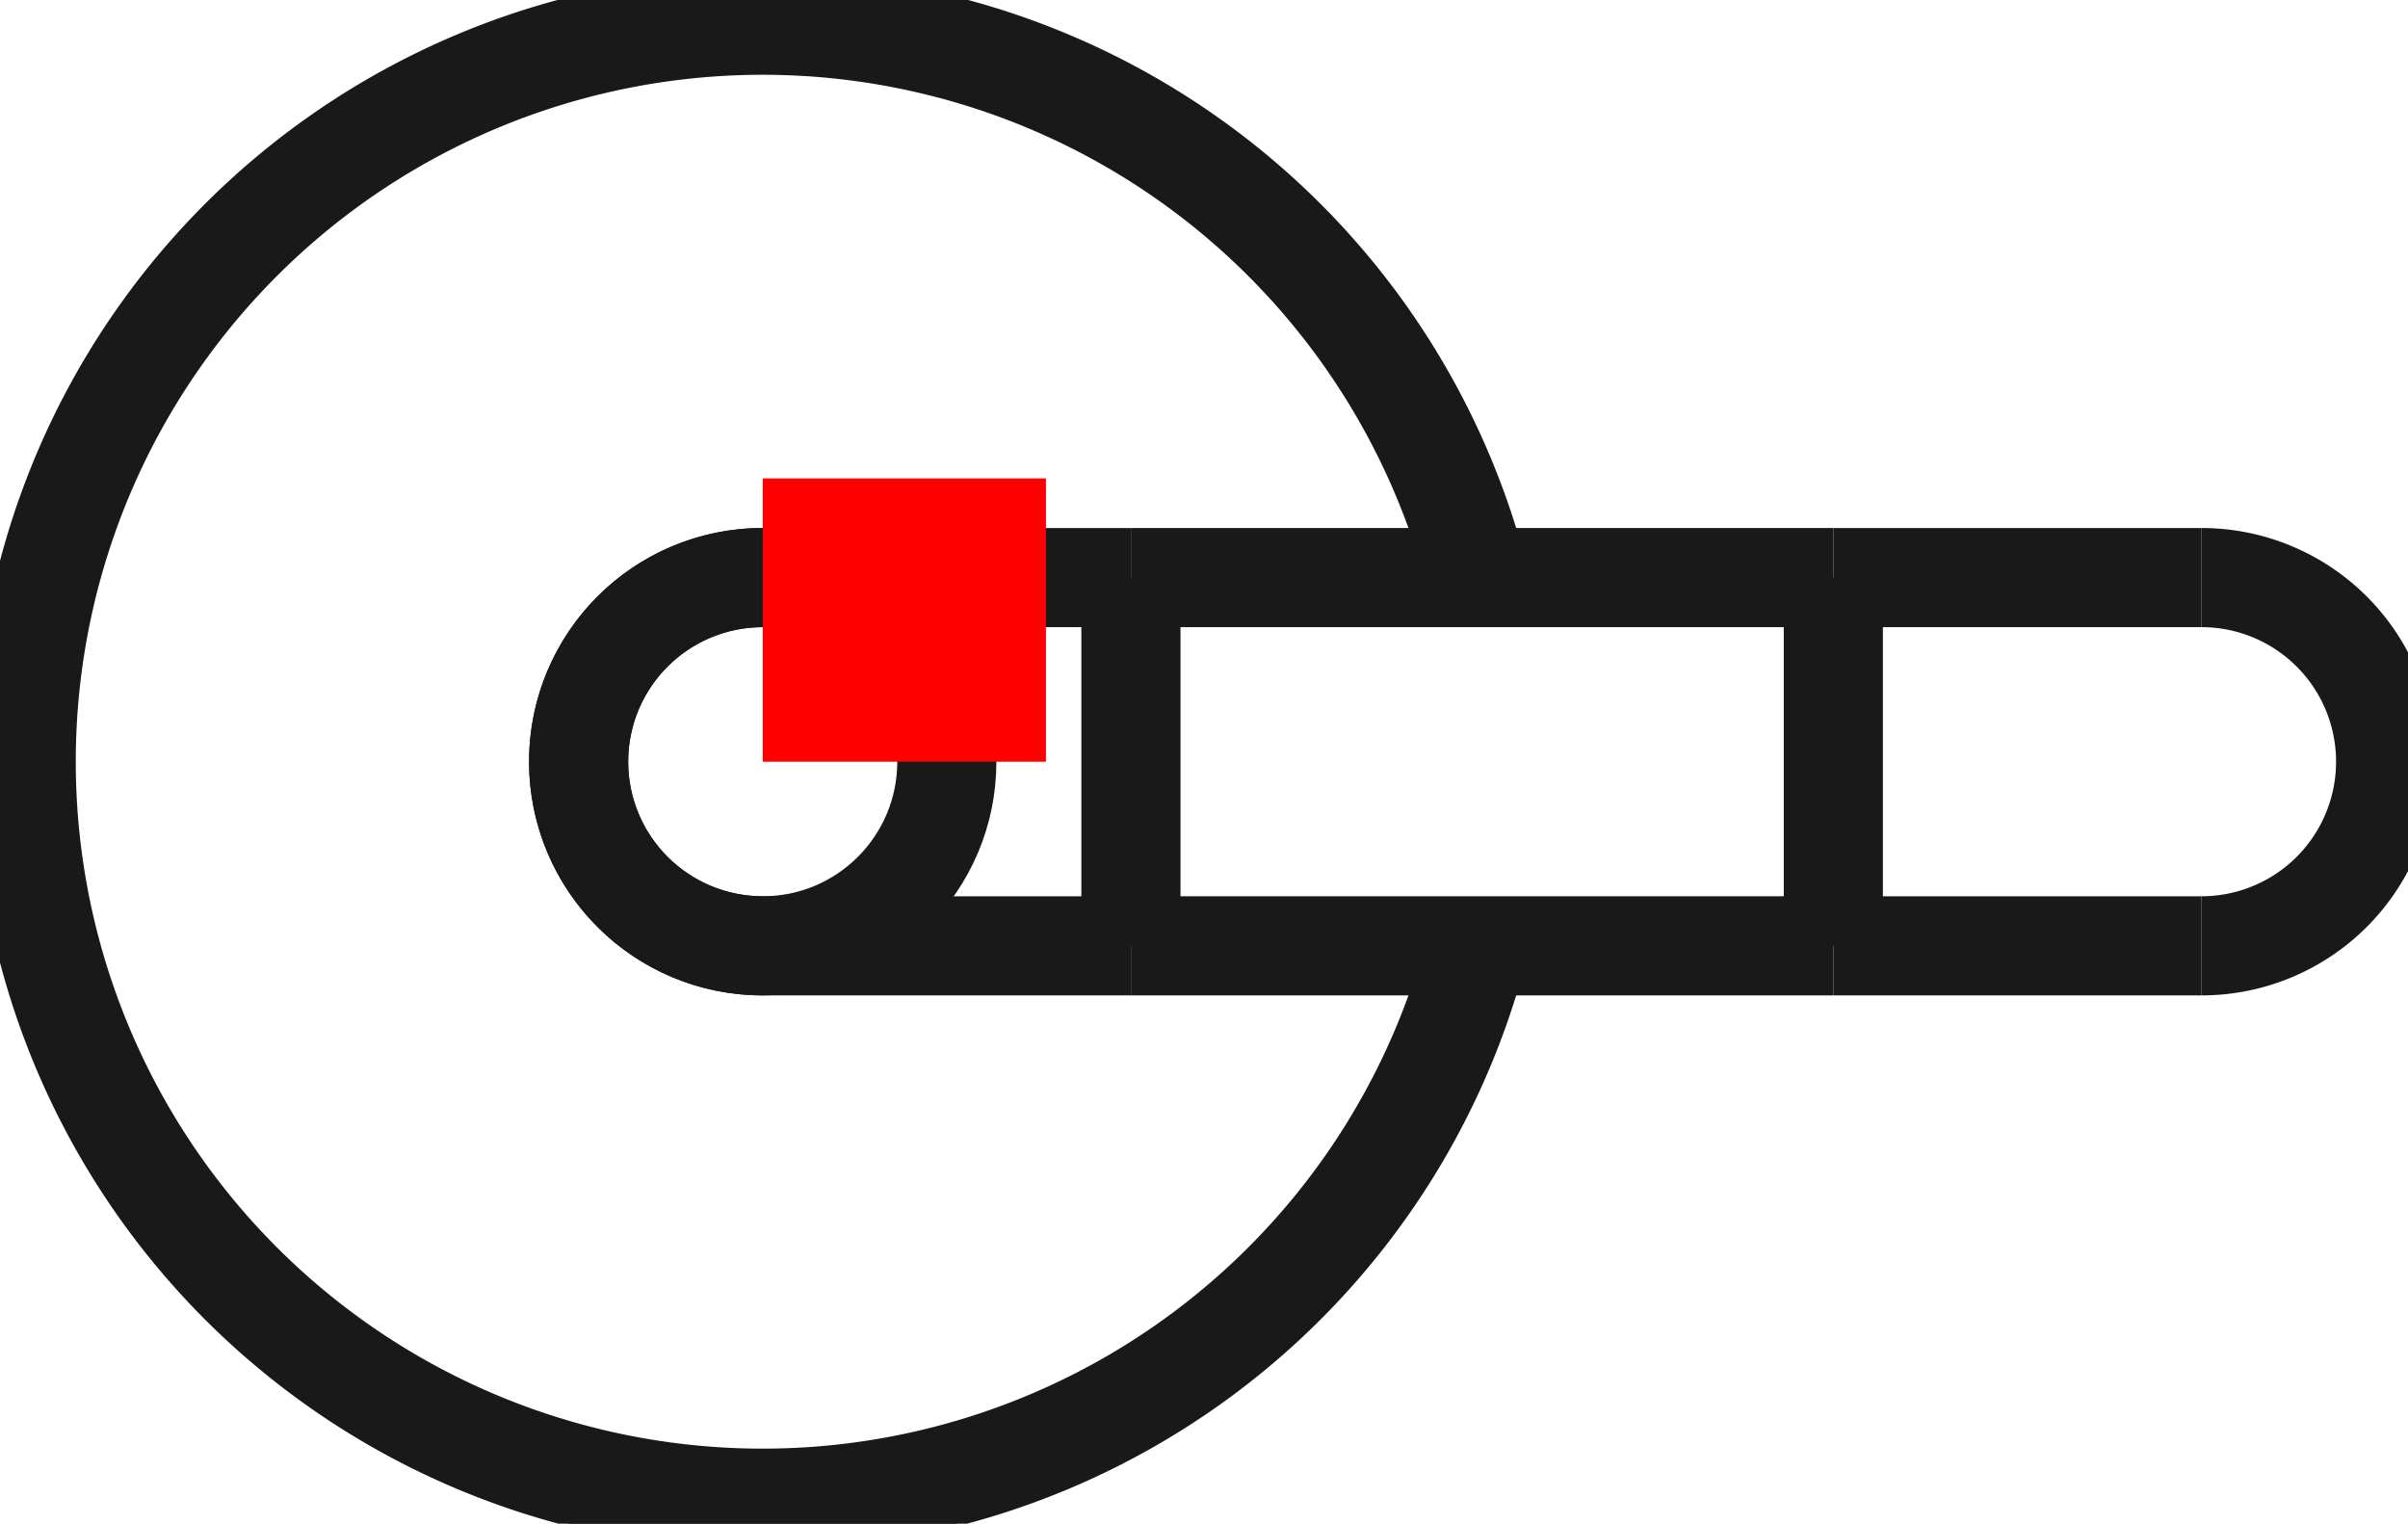 <?xml version="1.0"?>
<!DOCTYPE svg PUBLIC "-//W3C//DTD SVG 1.1//EN" "http://www.w3.org/Graphics/SVG/1.1/DTD/svg11.dtd">
<svg width="8.502mm" height="5.379mm" viewBox="0 0 8.502 5.379" xmlns="http://www.w3.org/2000/svg" version="1.1">
<g id="Shape2DView" transform="translate(2.693,2.689) scale(1,-1)">
<path id="Shape2DView_nwe0000"  d="M 2.528 -0.65 A 2.61 2.61 0 1 0 2.528 0.65" stroke="#191919" stroke-width="0.35 px" style="stroke-width:0.35;stroke-miterlimit:4;stroke-dasharray:none;fill:none;fill-opacity:1;fill-rule: evenodd"/>
<path id="Shape2DView_nwe0001"  d="M 2.517 -0.65 A 2.6 2.6 0 1 0 2.517 0.65" stroke="#191919" stroke-width="0.35 px" style="stroke-width:0.35;stroke-miterlimit:4;stroke-dasharray:none;fill:none;fill-opacity:1;fill-rule: evenodd"/>
<circle cx="0.0" cy="2.22044604925e-15" r="0.65" stroke="#191919" stroke-width="0.35 px" style="stroke-width:0.35;stroke-miterlimit:4;stroke-dasharray:none;fill:none"/>
<path id="Shape2DView_nwe0003"  d="M -2.2186863932023346e-14 0.65 A 0.65 0.65 0 0 1 2.0664e-14 -0.65" stroke="#191919" stroke-width="0.35 px" style="stroke-width:0.35;stroke-miterlimit:4;stroke-dasharray:none;fill:none;fill-opacity:1;fill-rule: evenodd"/>
<path id="Shape2DView_nwe0004"  d="M 5.08 -0.65 A 0.65 0.65 0 0 1 5.08 0.65" stroke="#191919" stroke-width="0.35 px" style="stroke-width:0.35;stroke-miterlimit:4;stroke-dasharray:none;fill:none;fill-opacity:1;fill-rule: evenodd"/>
<path id="Shape2DView_nwe0006"  d="M 1.3 -0.65 L 1.3 -0.634 L 1.3 -0.586 L 1.3 -0.508 L 1.3 -0.405 L 1.3 -0.282 L 1.3 -0.145 L 1.3 2.605251247427094e-15 L 1.3 0.145 L 1.3 0.282 L 1.3 0.405 L 1.3 0.508 L 1.3 0.586 L 1.3 0.634 L 1.3 0.65 " stroke="#191919" stroke-width="0.35 px" style="stroke-width:0.35;stroke-miterlimit:4;stroke-dasharray:none;fill:none;fill-opacity:1;fill-rule: evenodd"/>
<path id="Shape2DView_nwe0007"  d="M 3.78 0.65 L 3.78 0.634 L 3.78 0.586 L 3.78 0.508 L 3.78 0.405 L 3.78 0.282 L 3.78 0.145 L 3.78 2.844057373260828e-15 L 3.78 -0.145 L 3.78 -0.282 L 3.78 -0.405 L 3.78 -0.508 L 3.78 -0.586 L 3.78 -0.634 L 3.78 -0.65 " stroke="#191919" stroke-width="0.35 px" style="stroke-width:0.35;stroke-miterlimit:4;stroke-dasharray:none;fill:none;fill-opacity:1;fill-rule: evenodd"/>
<path id="Shape2DView_nwe0008"  d="M 1.3 -0.65 Q 0.116 -0.65 2.0650148258027912e-14 -0.65 " stroke="#191919" stroke-width="0.35 px" style="stroke-width:0.35;stroke-miterlimit:4;stroke-dasharray:none;fill:none;fill-opacity:1;fill-rule: evenodd"/>
<path id="Shape2DView_nwe0009"  d="M 1.3 0.65 Q 0.126 0.65 -2.220446049250313e-14 0.65 " stroke="#191919" stroke-width="0.35 px" style="stroke-width:0.35;stroke-miterlimit:4;stroke-dasharray:none;fill:none;fill-opacity:1;fill-rule: evenodd"/>
<path id="Shape2DView_nwe0010"  d="M 1.3 -0.65 L 3.78 -0.65 " stroke="#191919" stroke-width="0.35 px" style="stroke-width:0.35;stroke-miterlimit:4;stroke-dasharray:none;fill:none;fill-opacity:1;fill-rule: evenodd"/>
<path id="Shape2DView_nwe0011"  d="M 1.3 0.65 L 3.78 0.65 " stroke="#191919" stroke-width="0.35 px" style="stroke-width:0.35;stroke-miterlimit:4;stroke-dasharray:none;fill:none;fill-opacity:1;fill-rule: evenodd"/>
<path id="Shape2DView_nwe0012"  d="M 3.78 0.65 Q 4.954 0.65 5.08 0.65 " stroke="#191919" stroke-width="0.35 px" style="stroke-width:0.35;stroke-miterlimit:4;stroke-dasharray:none;fill:none;fill-opacity:1;fill-rule: evenodd"/>
<path id="Shape2DView_nwe0013"  d="M 3.78 -0.65 Q 4.964 -0.65 5.08 -0.65 " stroke="#191919" stroke-width="0.35 px" style="stroke-width:0.35;stroke-miterlimit:4;stroke-dasharray:none;fill:none;fill-opacity:1;fill-rule: evenodd"/>
<title>b'Shape2DView'</title>
</g>
<g id="Rectangle" transform="translate(2.693,2.689) scale(1,-1)">
<rect fill="#ff0000" id="origin" width="1" height="1" x="0" y="0" />
<title>b'Rectangle'</title>
</g>
</svg>